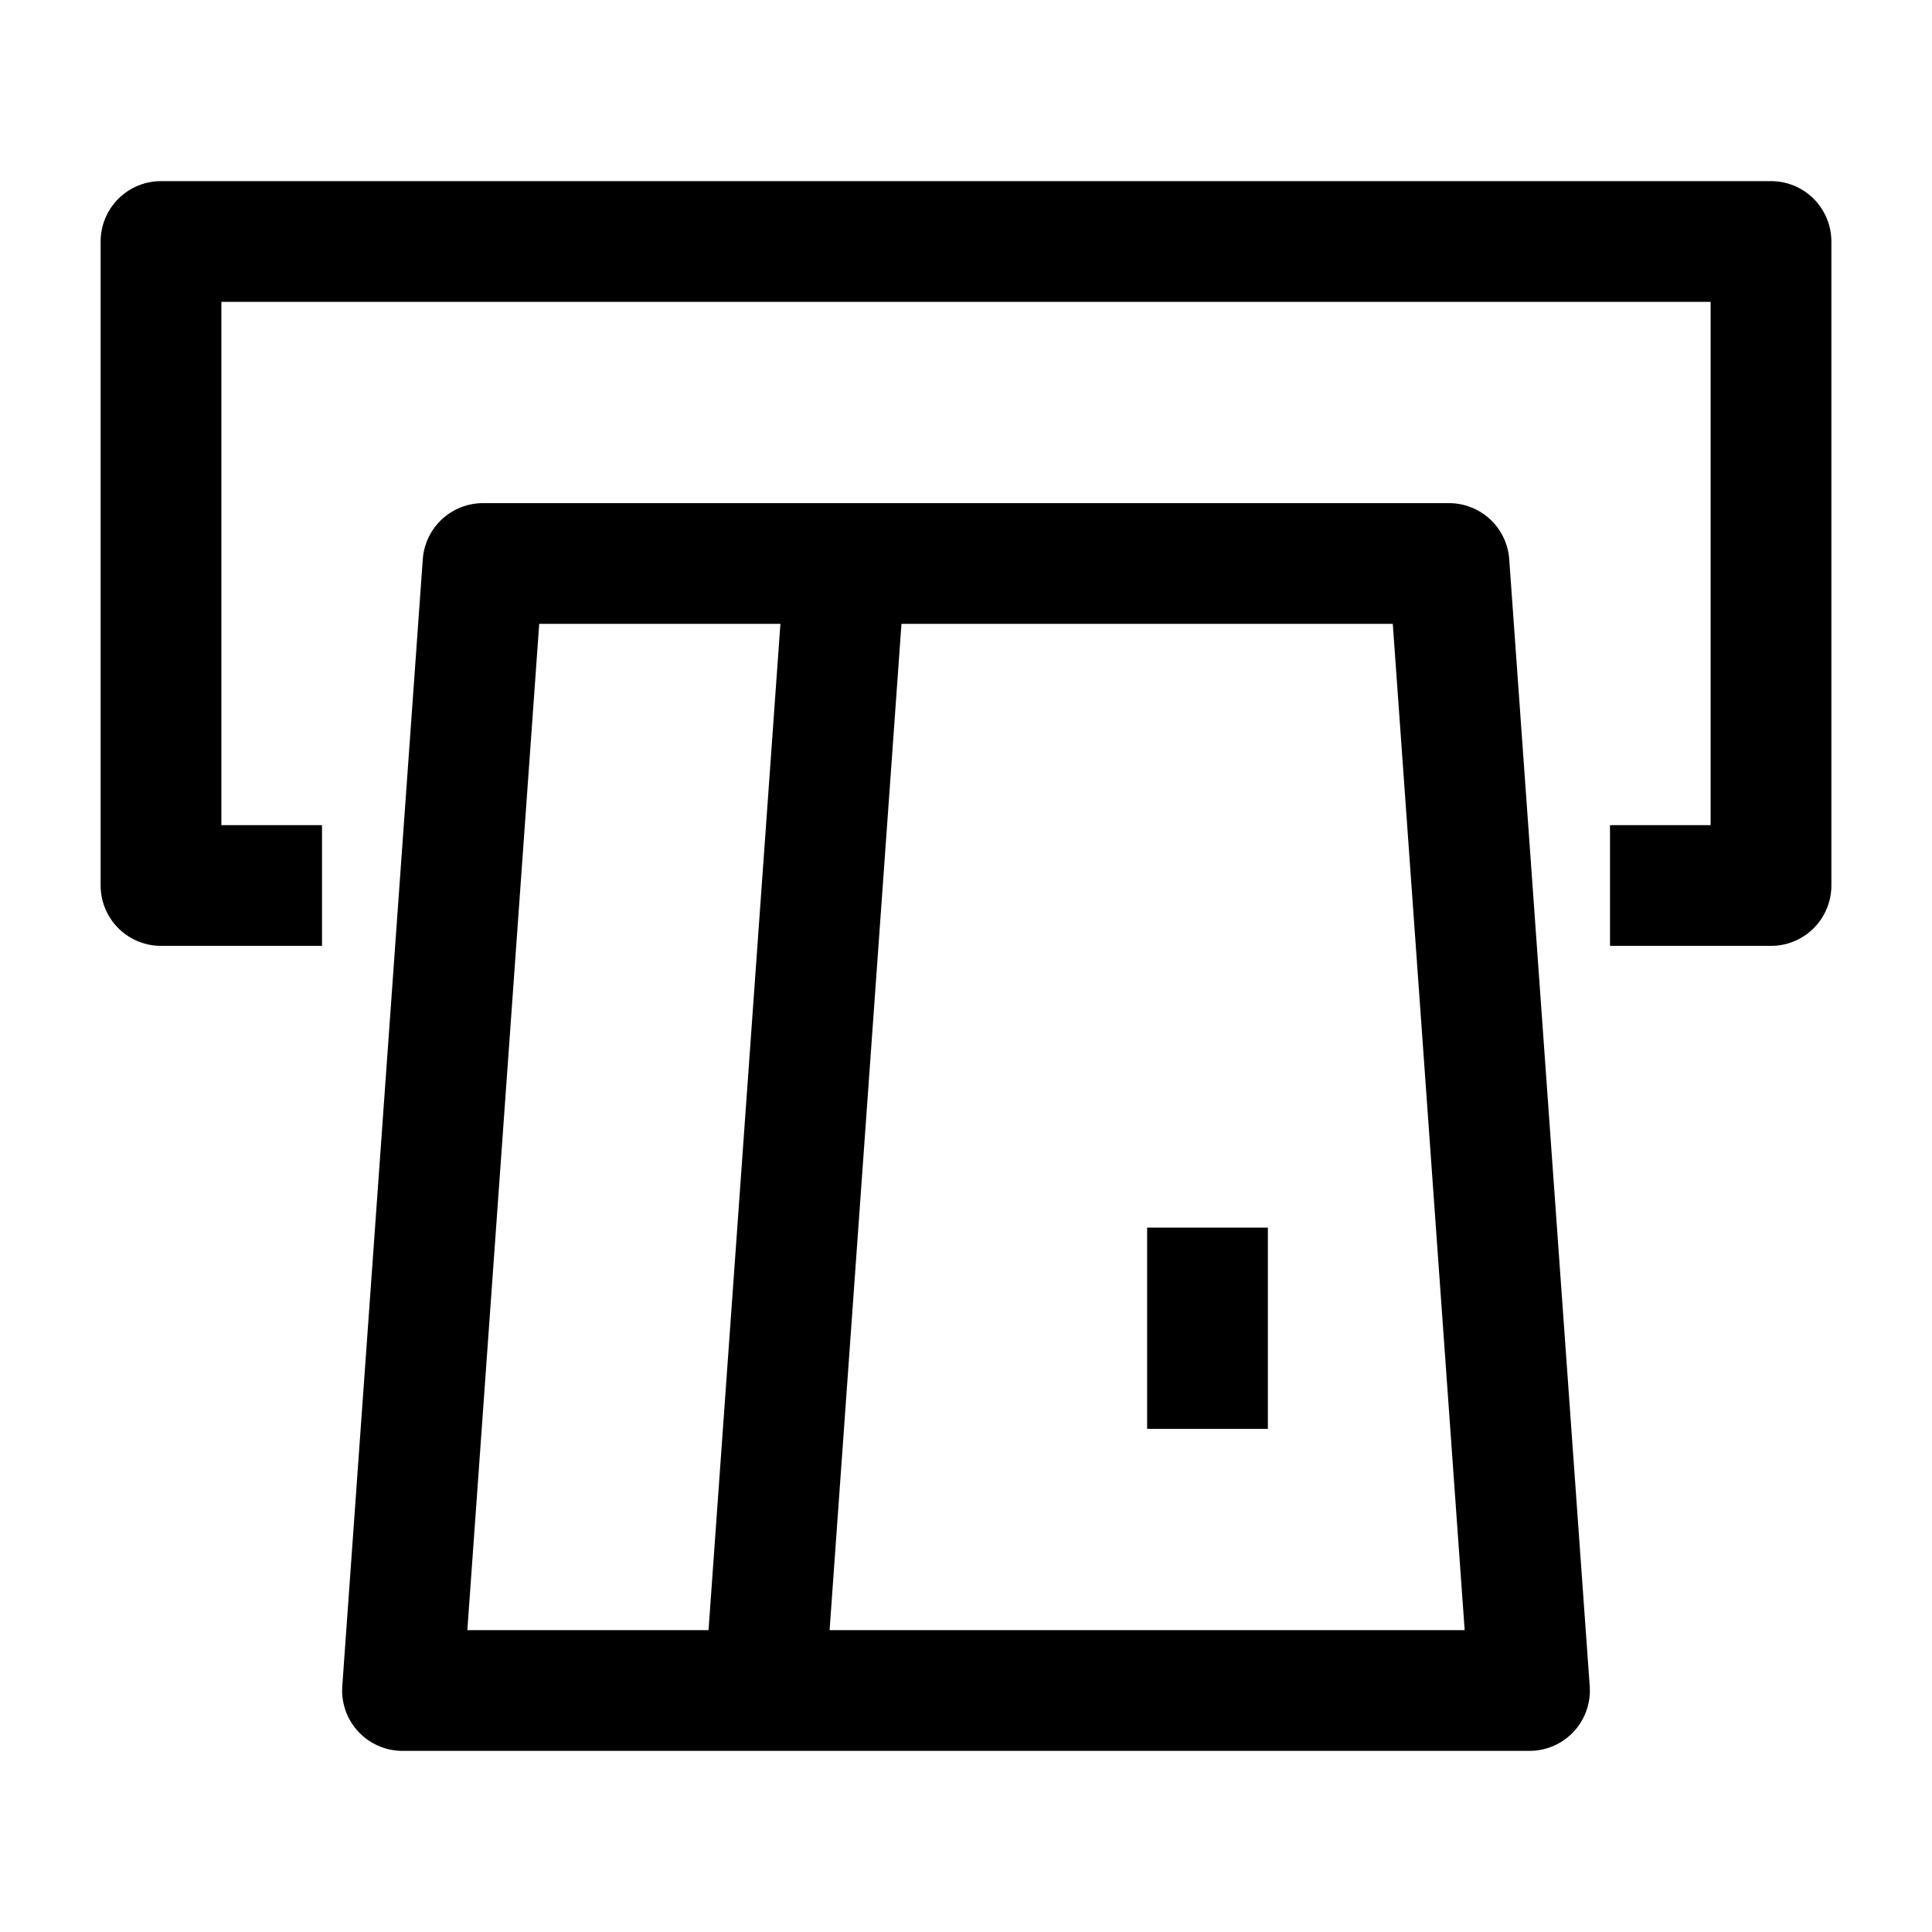 <svg width="24" height="24" viewBox="0 0 24 24" fill="none" xmlns="http://www.w3.org/2000/svg">
    <path d="M19 21L18 7H6L5 21H19Z" stroke="currentColor" stroke-width="1.5" stroke-linecap="square" stroke-linejoin="round"/>
    <path d="M20 11H22V3H2V11H4" stroke="currentColor" stroke-width="1.5" stroke-linejoin="round"/>
    <path d="M10.5 7L9.5 21" stroke="currentColor" stroke-width="1.5" stroke-linejoin="round"/>
    <path d="M15 16L15 17" stroke="currentColor" stroke-width="1.5" stroke-miterlimit="10" stroke-linecap="square" stroke-linejoin="round"/>
</svg>

